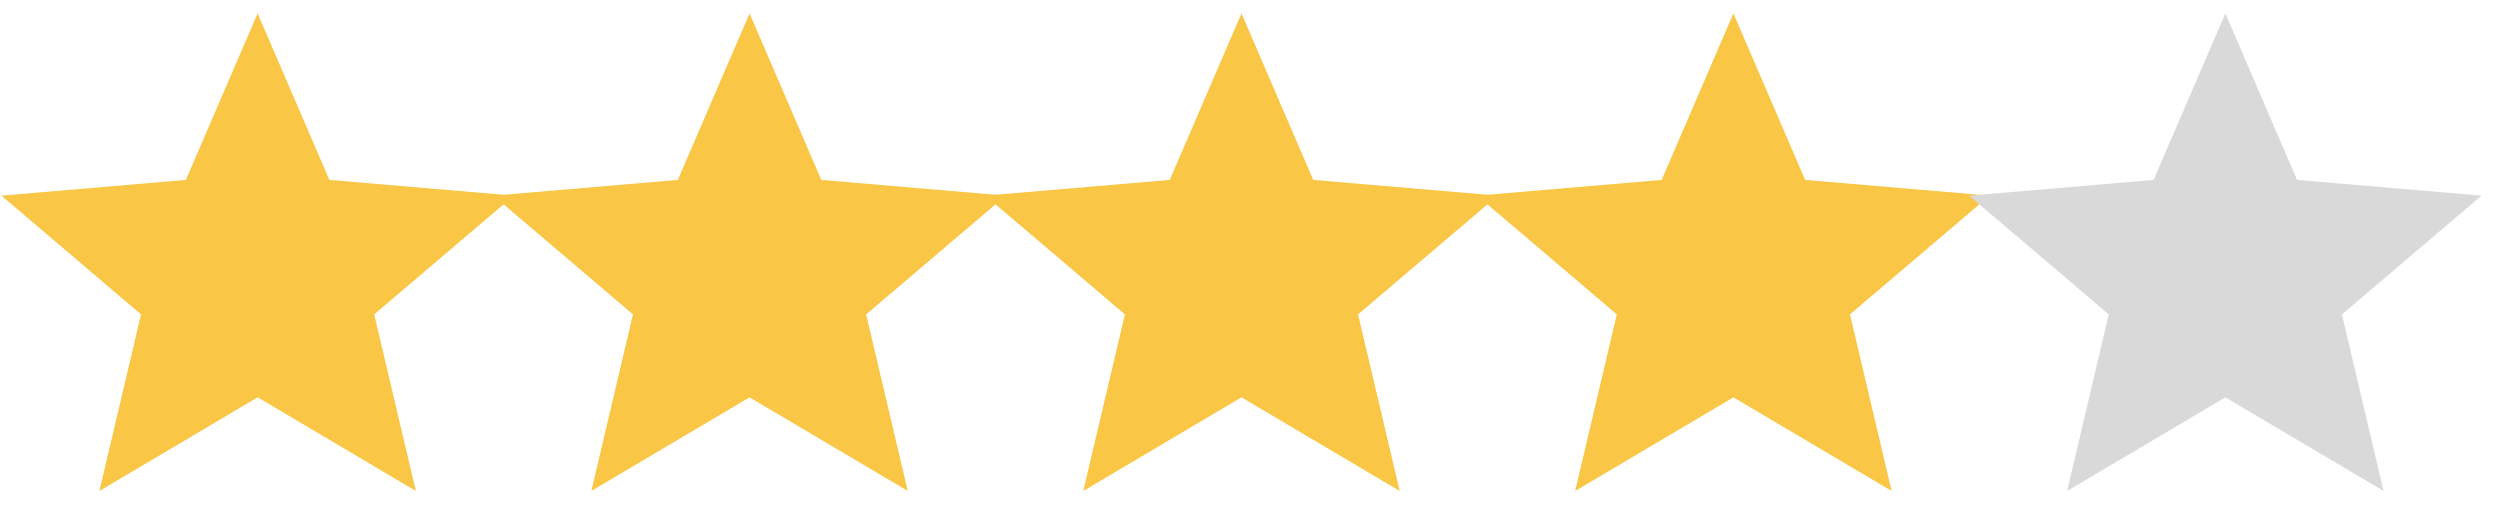 <svg width="123" height="25" viewBox="0 0 123 25" fill="none" xmlns="http://www.w3.org/2000/svg">
<path d="M4.891 24.155L6.939 15.468L0.069 9.625L9.145 8.852L12.675 0.66L16.205 8.852L25.281 9.625L18.411 15.468L20.459 24.155L12.675 19.549L4.891 24.155Z" fill="#F9C645"/>
<path d="M29.094 24.155L31.143 15.468L24.273 9.625L33.349 8.852L36.878 0.66L40.408 8.852L49.484 9.625L42.614 15.468L44.662 24.155L36.878 19.549L29.094 24.155Z" fill="#F9C645"/>
<path d="M53.297 24.155L55.346 15.468L48.476 9.625L57.552 8.852L61.081 0.66L64.611 8.852L73.687 9.625L66.817 15.468L68.865 24.155L61.081 19.549L53.297 24.155Z" fill="#F9C645"/>
<path d="M77.499 24.155L79.548 15.468L72.678 9.625L81.754 8.852L85.284 0.66L88.813 8.852L97.889 9.625L91.019 15.468L93.067 24.155L85.284 19.549L77.499 24.155Z" fill="#F9C645"/>
<path d="M101.703 24.155L103.751 15.468L96.881 9.625L105.957 8.852L109.487 0.66L113.016 8.852L122.092 9.625L115.222 15.468L117.271 24.155L109.487 19.549L101.703 24.155Z" fill="#D9D9D9"/>
</svg>

